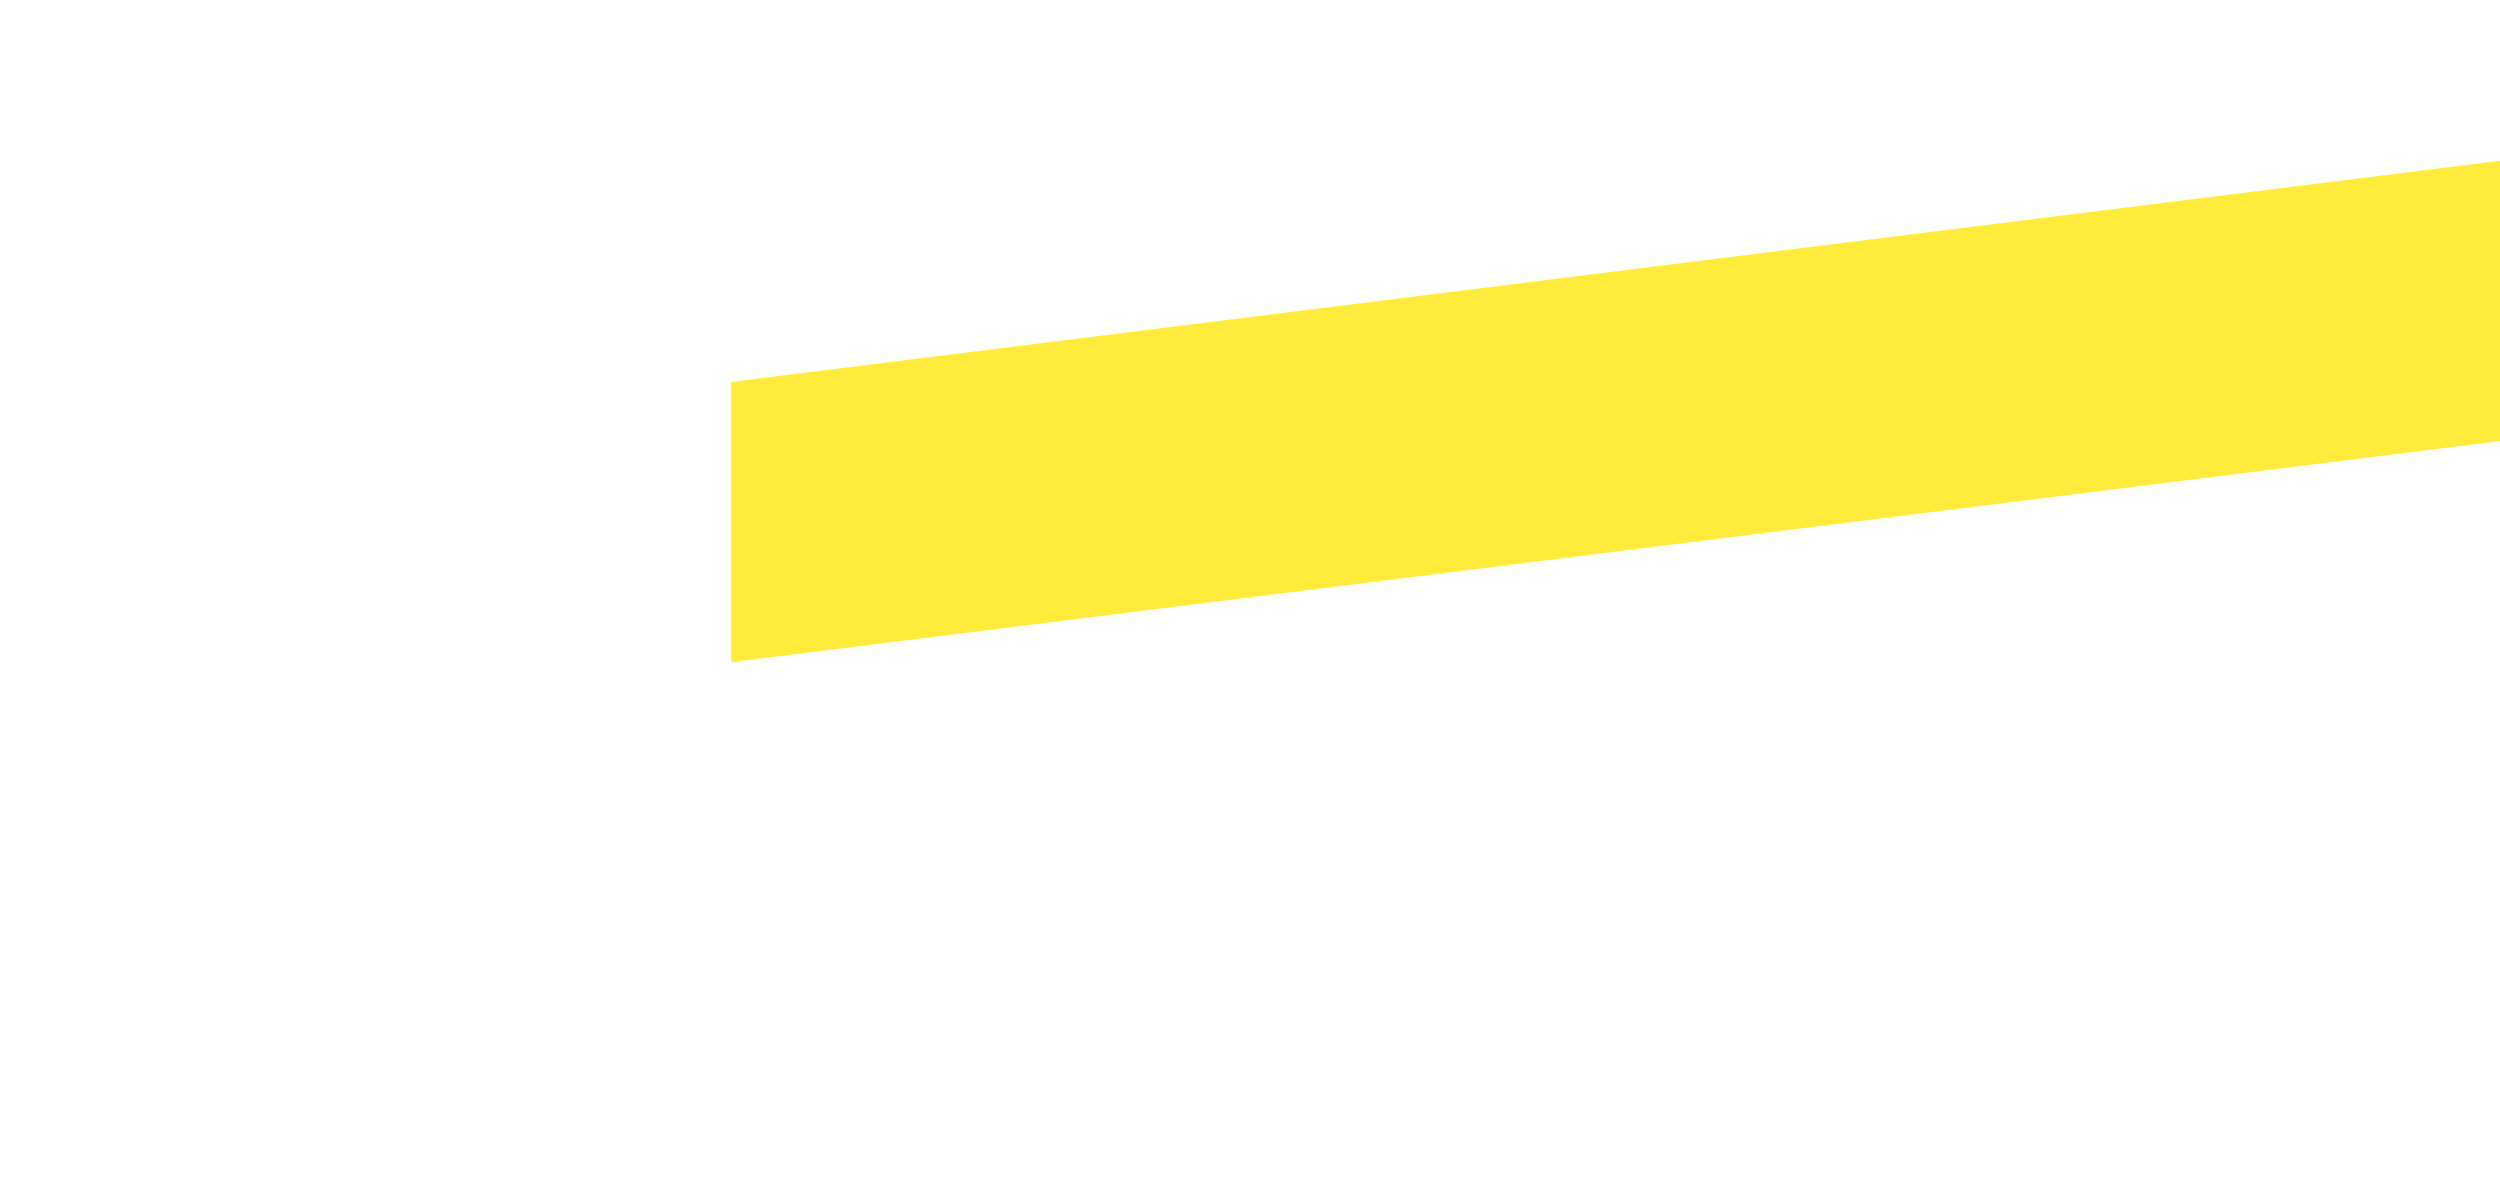 <svg width="489" height="235" viewBox="0 0 489 235" fill="none" xmlns="http://www.w3.org/2000/svg">
<g filter="url(#filter0_d_287_1273)">
<path d="M143.053 70.699L660.481 6V84.846L143.053 149.546V70.699Z" fill="#FFEB39"/>
</g>
<g filter="url(#filter1_d_287_1273)">
<path d="M10 142.154L527.428 77.454V156.301L10 221V142.154Z" fill="white"/>
</g>
<defs>
<filter id="filter0_d_287_1273" x="133.053" y="0" width="537.428" height="163.546" filterUnits="userSpaceOnUse" color-interpolation-filters="sRGB">
<feFlood flood-opacity="0" result="BackgroundImageFix"/>
<feColorMatrix in="SourceAlpha" type="matrix" values="0 0 0 0 0 0 0 0 0 0 0 0 0 0 0 0 0 0 127 0" result="hardAlpha"/>
<feOffset dy="4"/>
<feGaussianBlur stdDeviation="5"/>
<feComposite in2="hardAlpha" operator="out"/>
<feColorMatrix type="matrix" values="0 0 0 0 0.613 0 0 0 0 0.613 0 0 0 0 0.613 0 0 0 0.25 0"/>
<feBlend mode="normal" in2="BackgroundImageFix" result="effect1_dropShadow_287_1273"/>
<feBlend mode="normal" in="SourceGraphic" in2="effect1_dropShadow_287_1273" result="shape"/>
</filter>
<filter id="filter1_d_287_1273" x="0" y="71.454" width="537.428" height="163.546" filterUnits="userSpaceOnUse" color-interpolation-filters="sRGB">
<feFlood flood-opacity="0" result="BackgroundImageFix"/>
<feColorMatrix in="SourceAlpha" type="matrix" values="0 0 0 0 0 0 0 0 0 0 0 0 0 0 0 0 0 0 127 0" result="hardAlpha"/>
<feOffset dy="4"/>
<feGaussianBlur stdDeviation="5"/>
<feComposite in2="hardAlpha" operator="out"/>
<feColorMatrix type="matrix" values="0 0 0 0 0.613 0 0 0 0 0.613 0 0 0 0 0.613 0 0 0 0.25 0"/>
<feBlend mode="normal" in2="BackgroundImageFix" result="effect1_dropShadow_287_1273"/>
<feBlend mode="normal" in="SourceGraphic" in2="effect1_dropShadow_287_1273" result="shape"/>
</filter>
</defs>
</svg>
